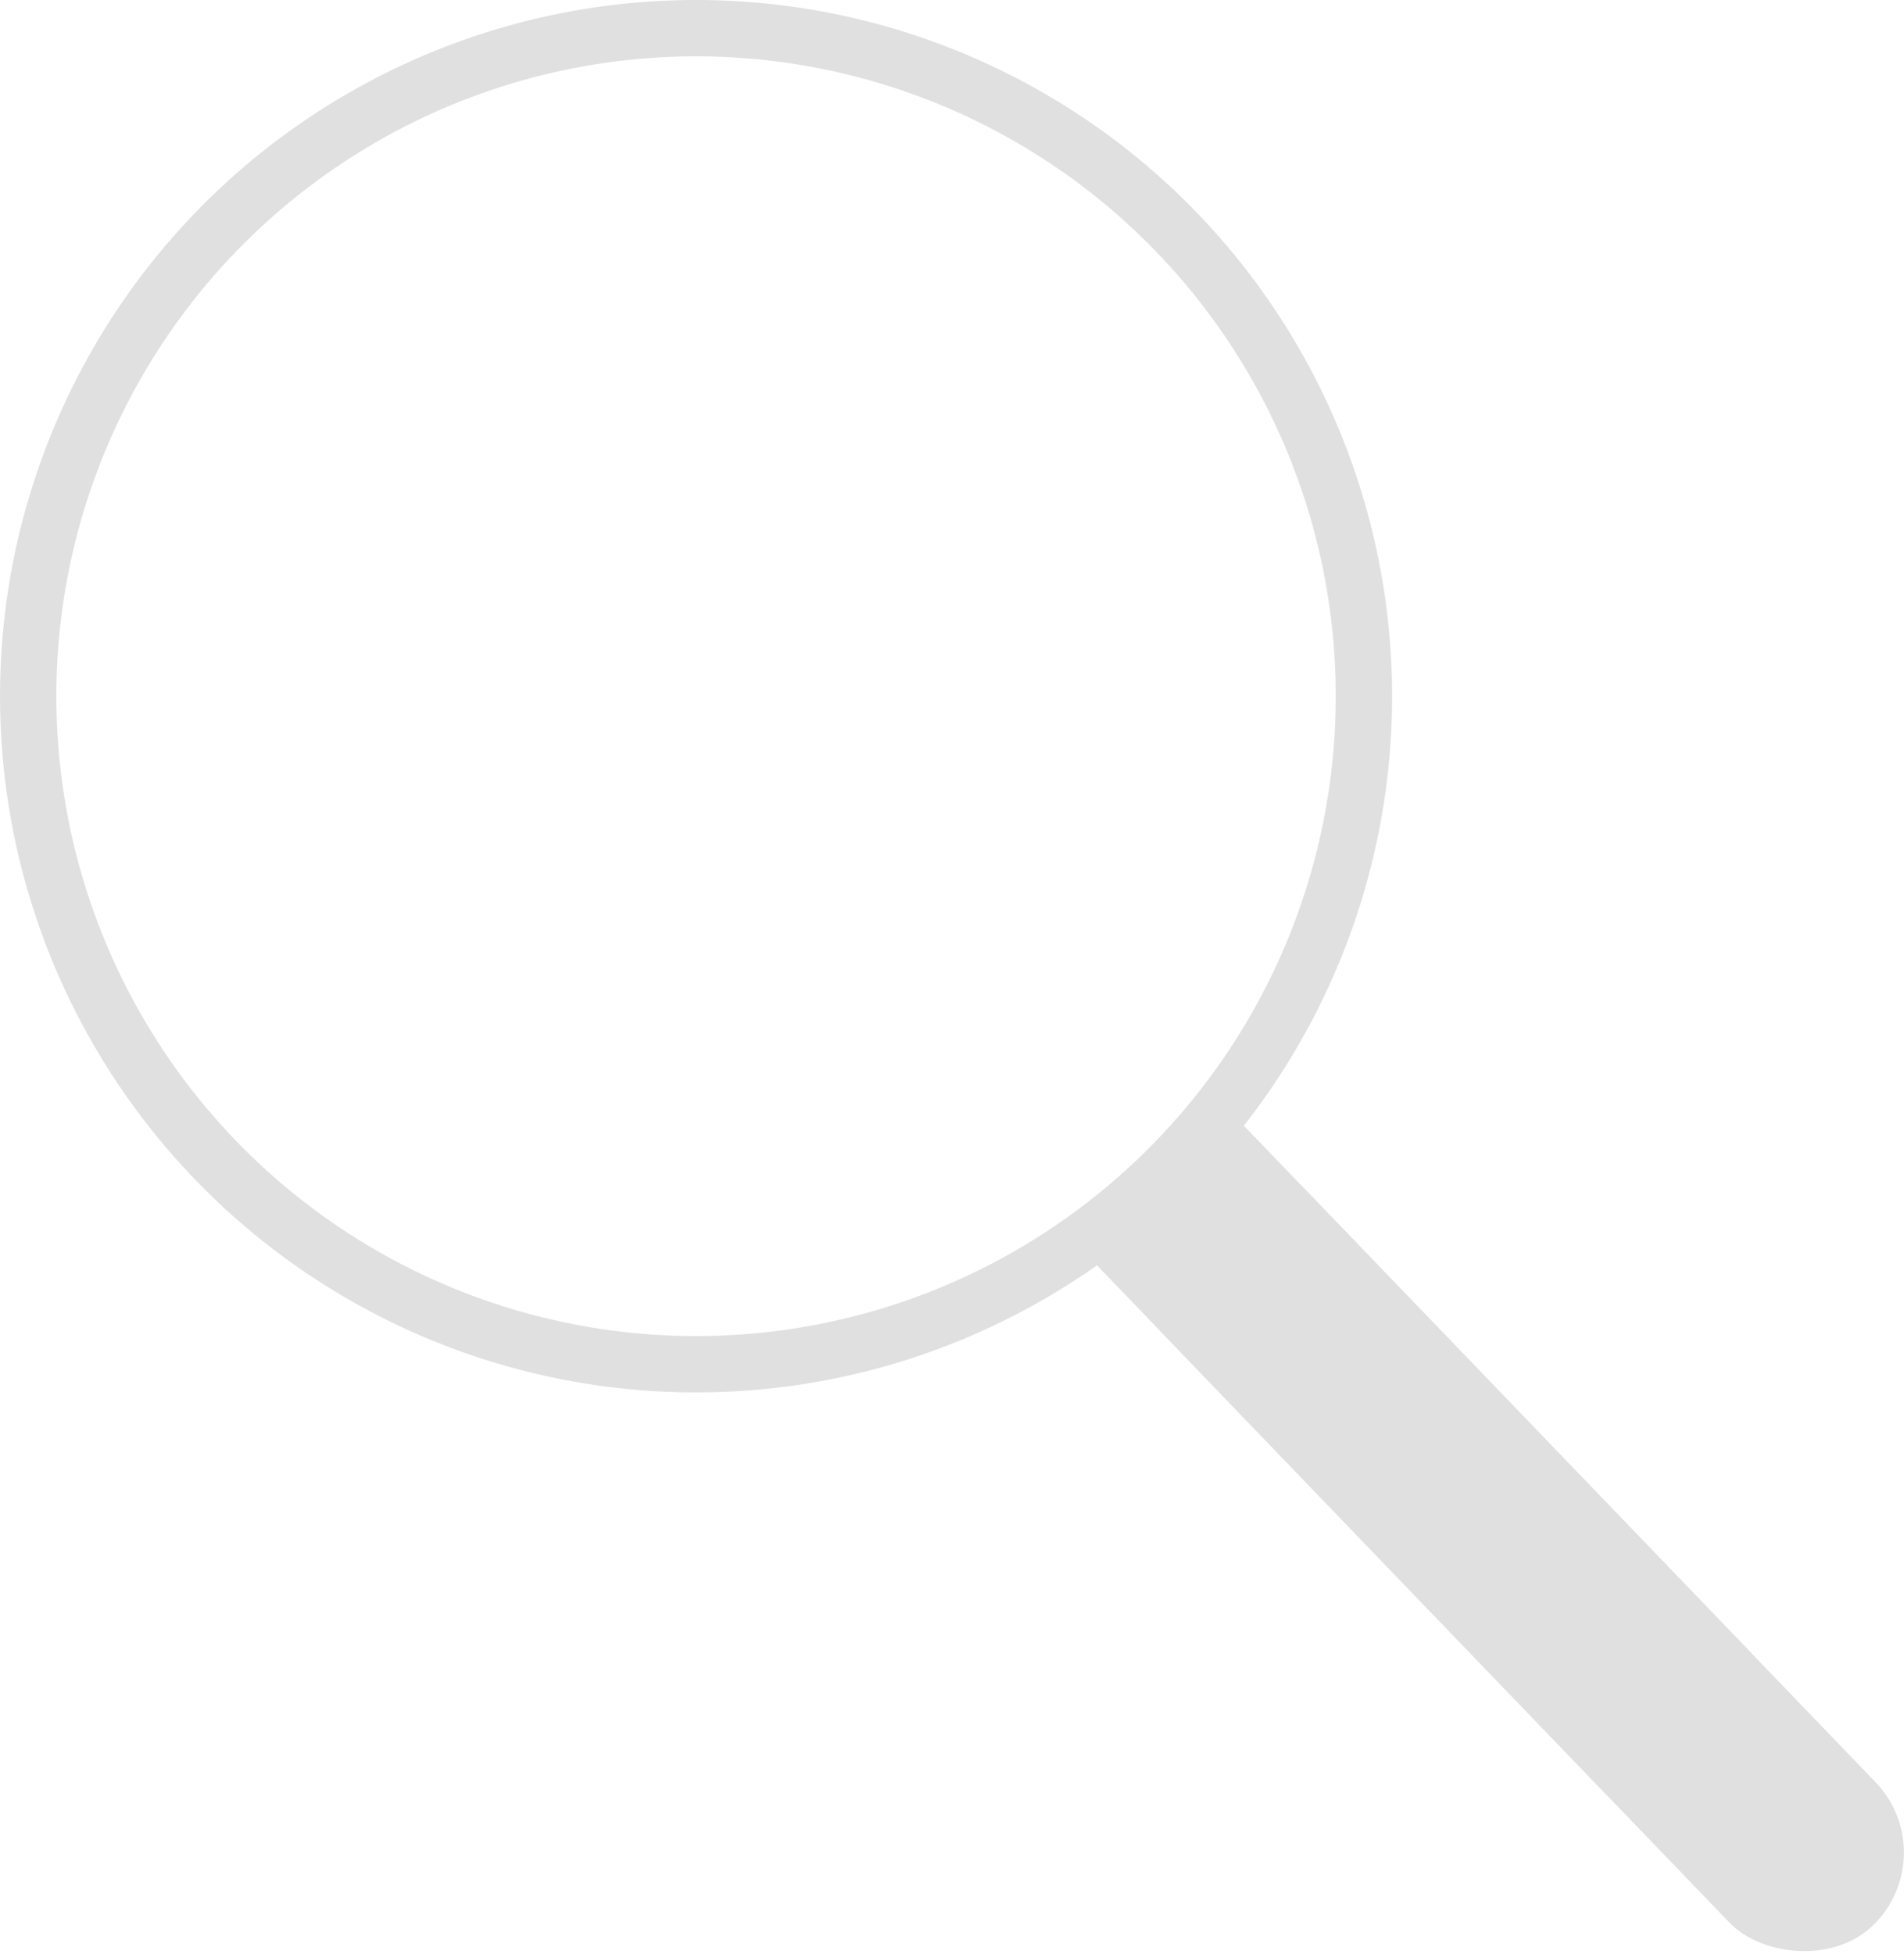 <?xml version="1.0" encoding="UTF-8" standalone="no"?>
<svg
   xmlns:dc="http://purl.org/dc/elements/1.1/"
   xmlns:cc="http://creativecommons.org/ns#"
   xmlns:rdf="http://www.w3.org/1999/02/22-rdf-syntax-ns#"
   xmlns:svg="http://www.w3.org/2000/svg"
   xmlns="http://www.w3.org/2000/svg"
   xmlns:sodipodi="http://sodipodi.sourceforge.net/DTD/sodipodi-0.dtd"
   xmlns:inkscape="http://www.inkscape.org/namespaces/inkscape"
   width="137.1mm"
   height="140.659mm"
   viewBox="0 0 137.1 140.659"
   version="1.1"
   id="svg8"
   inkscape:version="1.0.2 (e86c870879, 2021-01-15)"
   sodipodi:docname="magnifying_glass.svg">
  <defs
     id="defs2" />
  <sodipodi:namedview
     id="base"
     pagecolor="#ffffff"
     bordercolor="#666666"
     borderopacity="1.0"
     inkscape:pageopacity="0.0"
     inkscape:pageshadow="2"
     inkscape:zoom="1.4"
     inkscape:cx="336.91238"
     inkscape:cy="210.31897"
     inkscape:document-units="mm"
     inkscape:current-layer="layer1"
     inkscape:document-rotation="0"
     showgrid="false"
     fit-margin-top="0"
     fit-margin-left="0"
     fit-margin-right="0"
     fit-margin-bottom="0"
     inkscape:window-width="3840"
     inkscape:window-height="2077"
     inkscape:window-x="0"
     inkscape:window-y="0"
     inkscape:window-maximized="1" />
  <g
     inkscape:label="Layer 1"
     inkscape:groupmode="layer"
     id="layer1"
     transform="translate(325.882,-80.168)">
    <circle
       style="fill:none;fill-opacity:1;stroke:#e0e0e0;stroke-width:4.057;stroke-linecap:round;stroke-opacity:1;paint-order:stroke fill markers"
       id="path833"
       cx="-275.762"
       cy="130.287"
       r="48.091" />
    <rect
       style="fill:#e0e0e0;stroke-width:6.092;stroke-linecap:round;paint-order:stroke fill markers;fill-opacity:1"
       id="rect832"
       width="14.588"
       height="73.562"
       x="-296.643"
       y="-48.405"
       ry="7.294"
       transform="rotate(-43.906)" />
    <rect
       style="fill:#e0e0e0;stroke-width:5.206;stroke-linecap:round;paint-order:stroke fill markers;fill-opacity:1"
       id="rect832-3"
       width="14.588"
       height="53.725"
       x="-296.643"
       y="-48.405"
       transform="rotate(-43.906)" />
  </g>
</svg>
